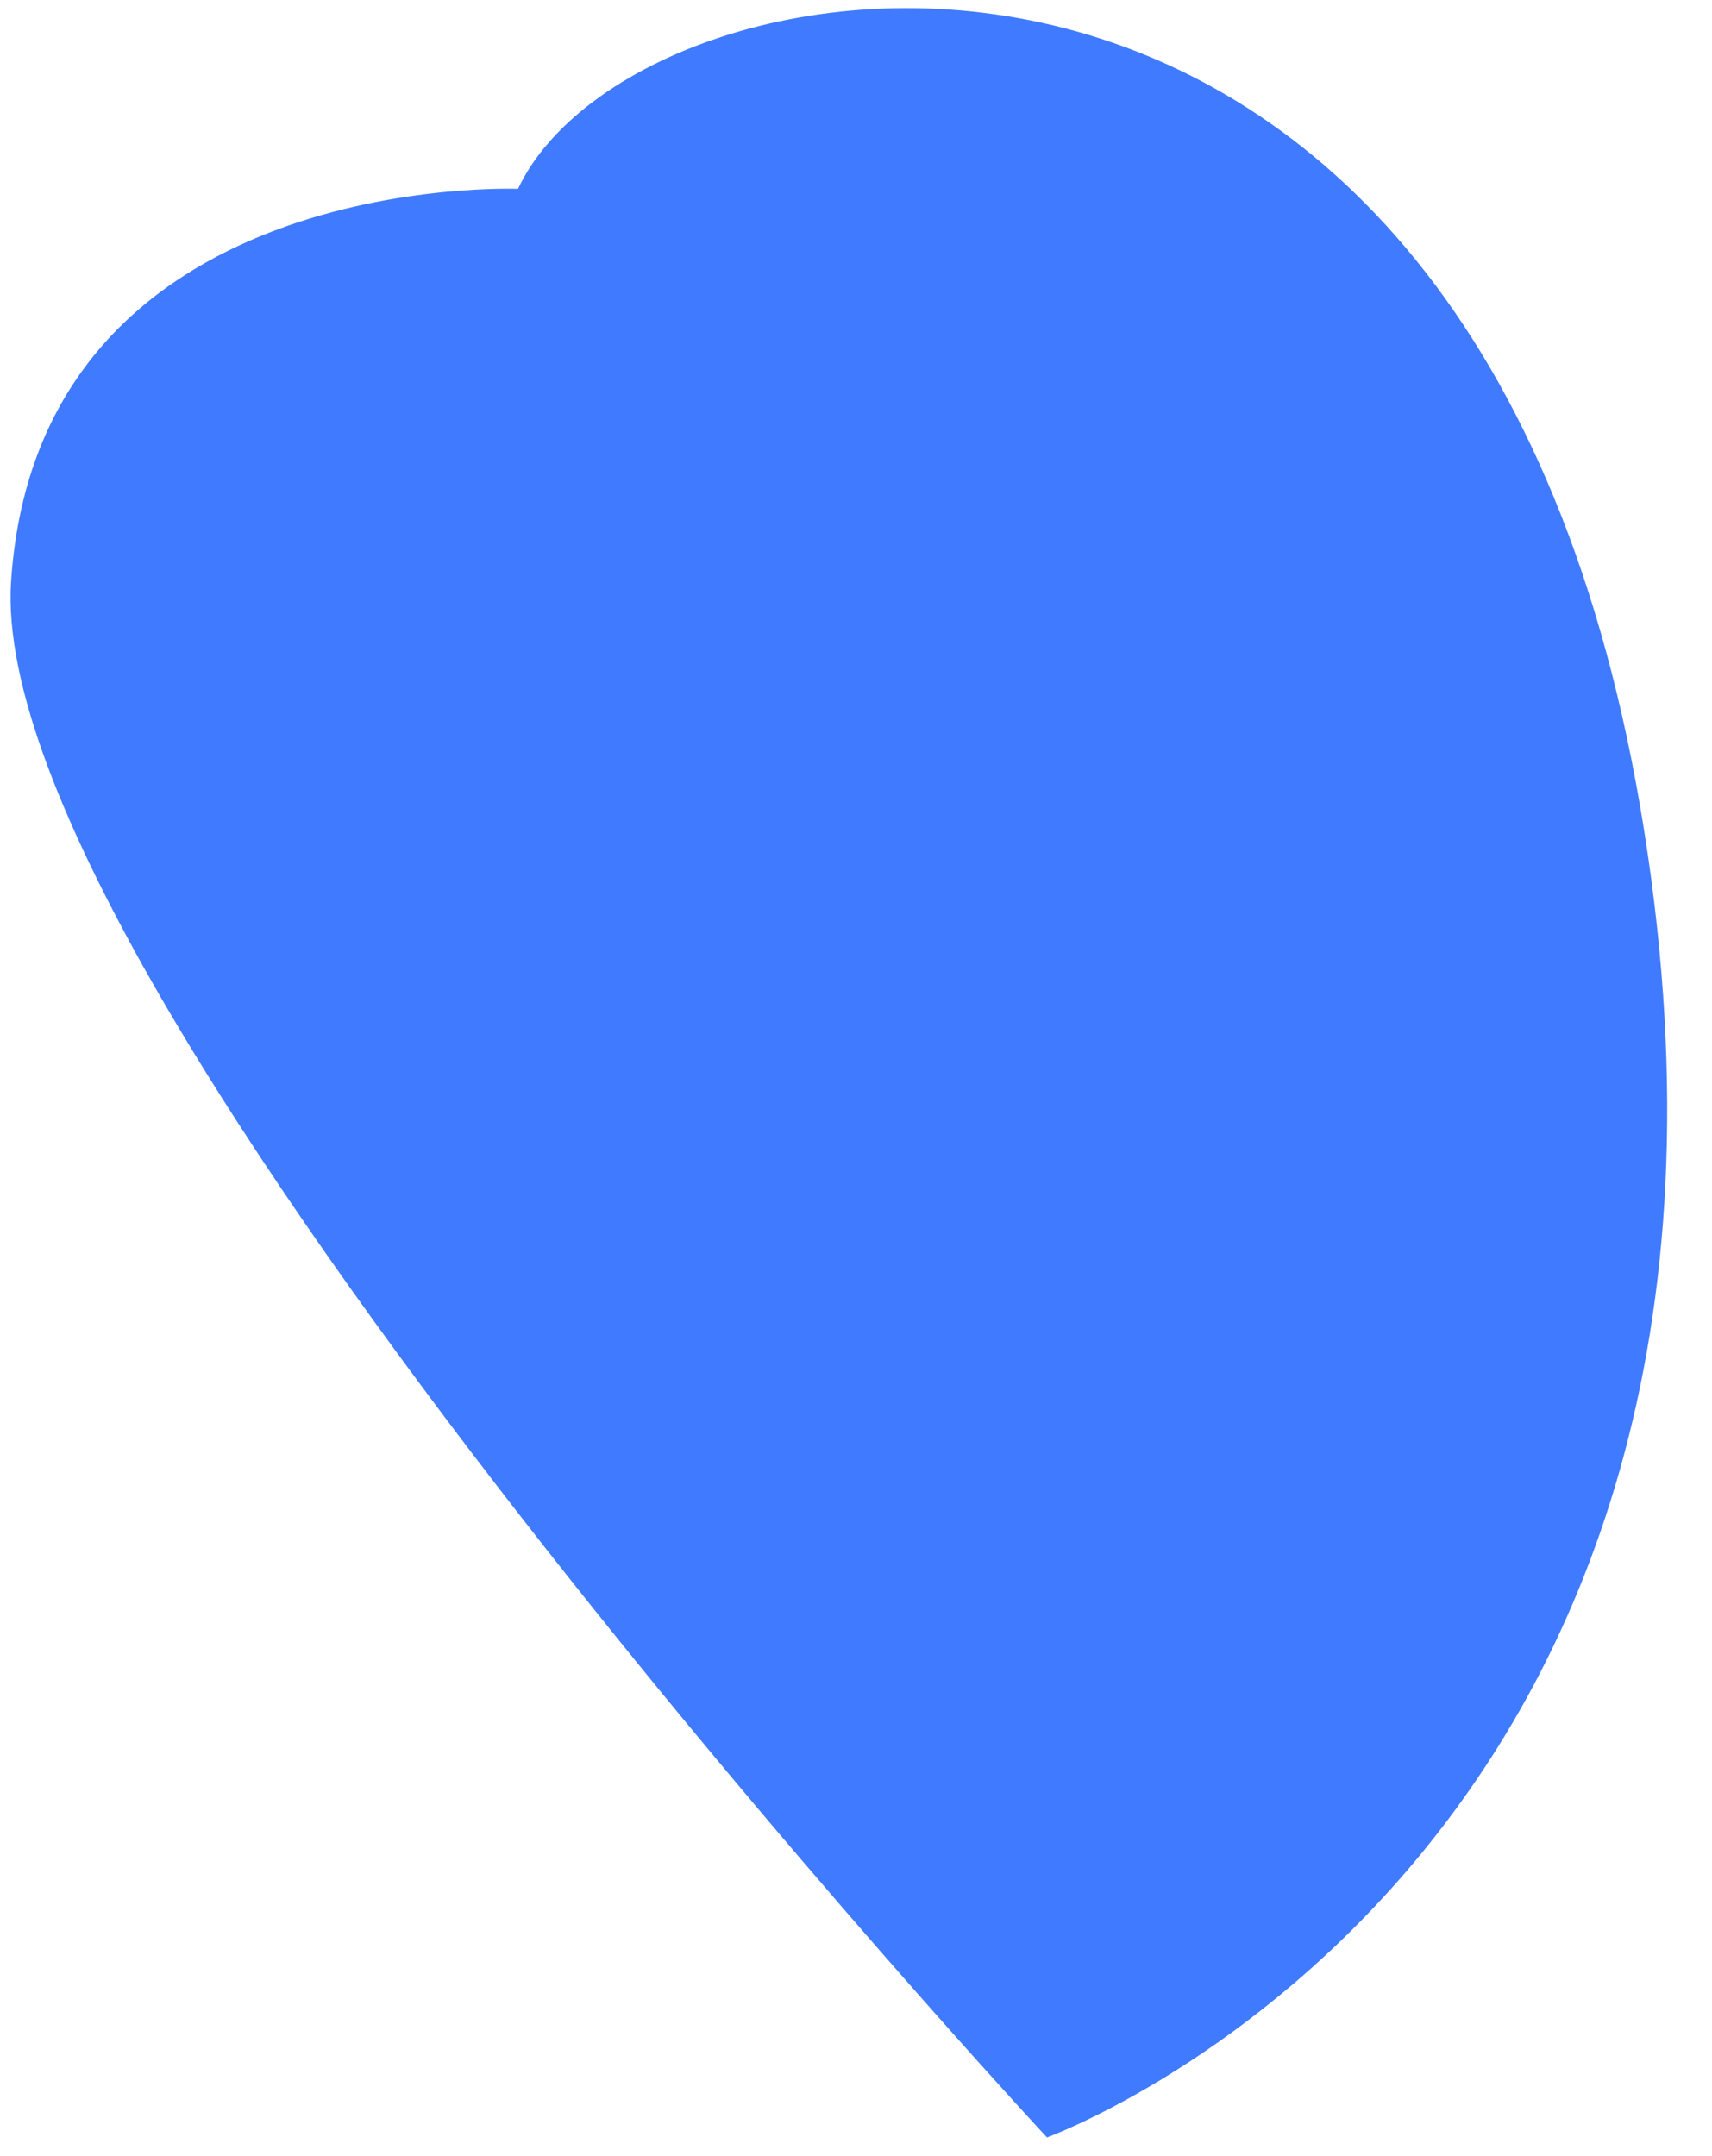 <?xml version="1.0" encoding="UTF-8" standalone="no"?><svg width='27' height='34' viewBox='0 0 27 34' fill='none' xmlns='http://www.w3.org/2000/svg'>
<path d='M8.17 2.978C8.17 2.978 0.609 2.665 0.175 9.165C-0.26 15.665 16.512 33.706 16.512 33.706C16.512 33.706 28.504 29.361 25.932 13.111C23.36 -3.14 10.047 -1.037 8.17 2.978Z' fill='#407BFF'/>
</svg>
